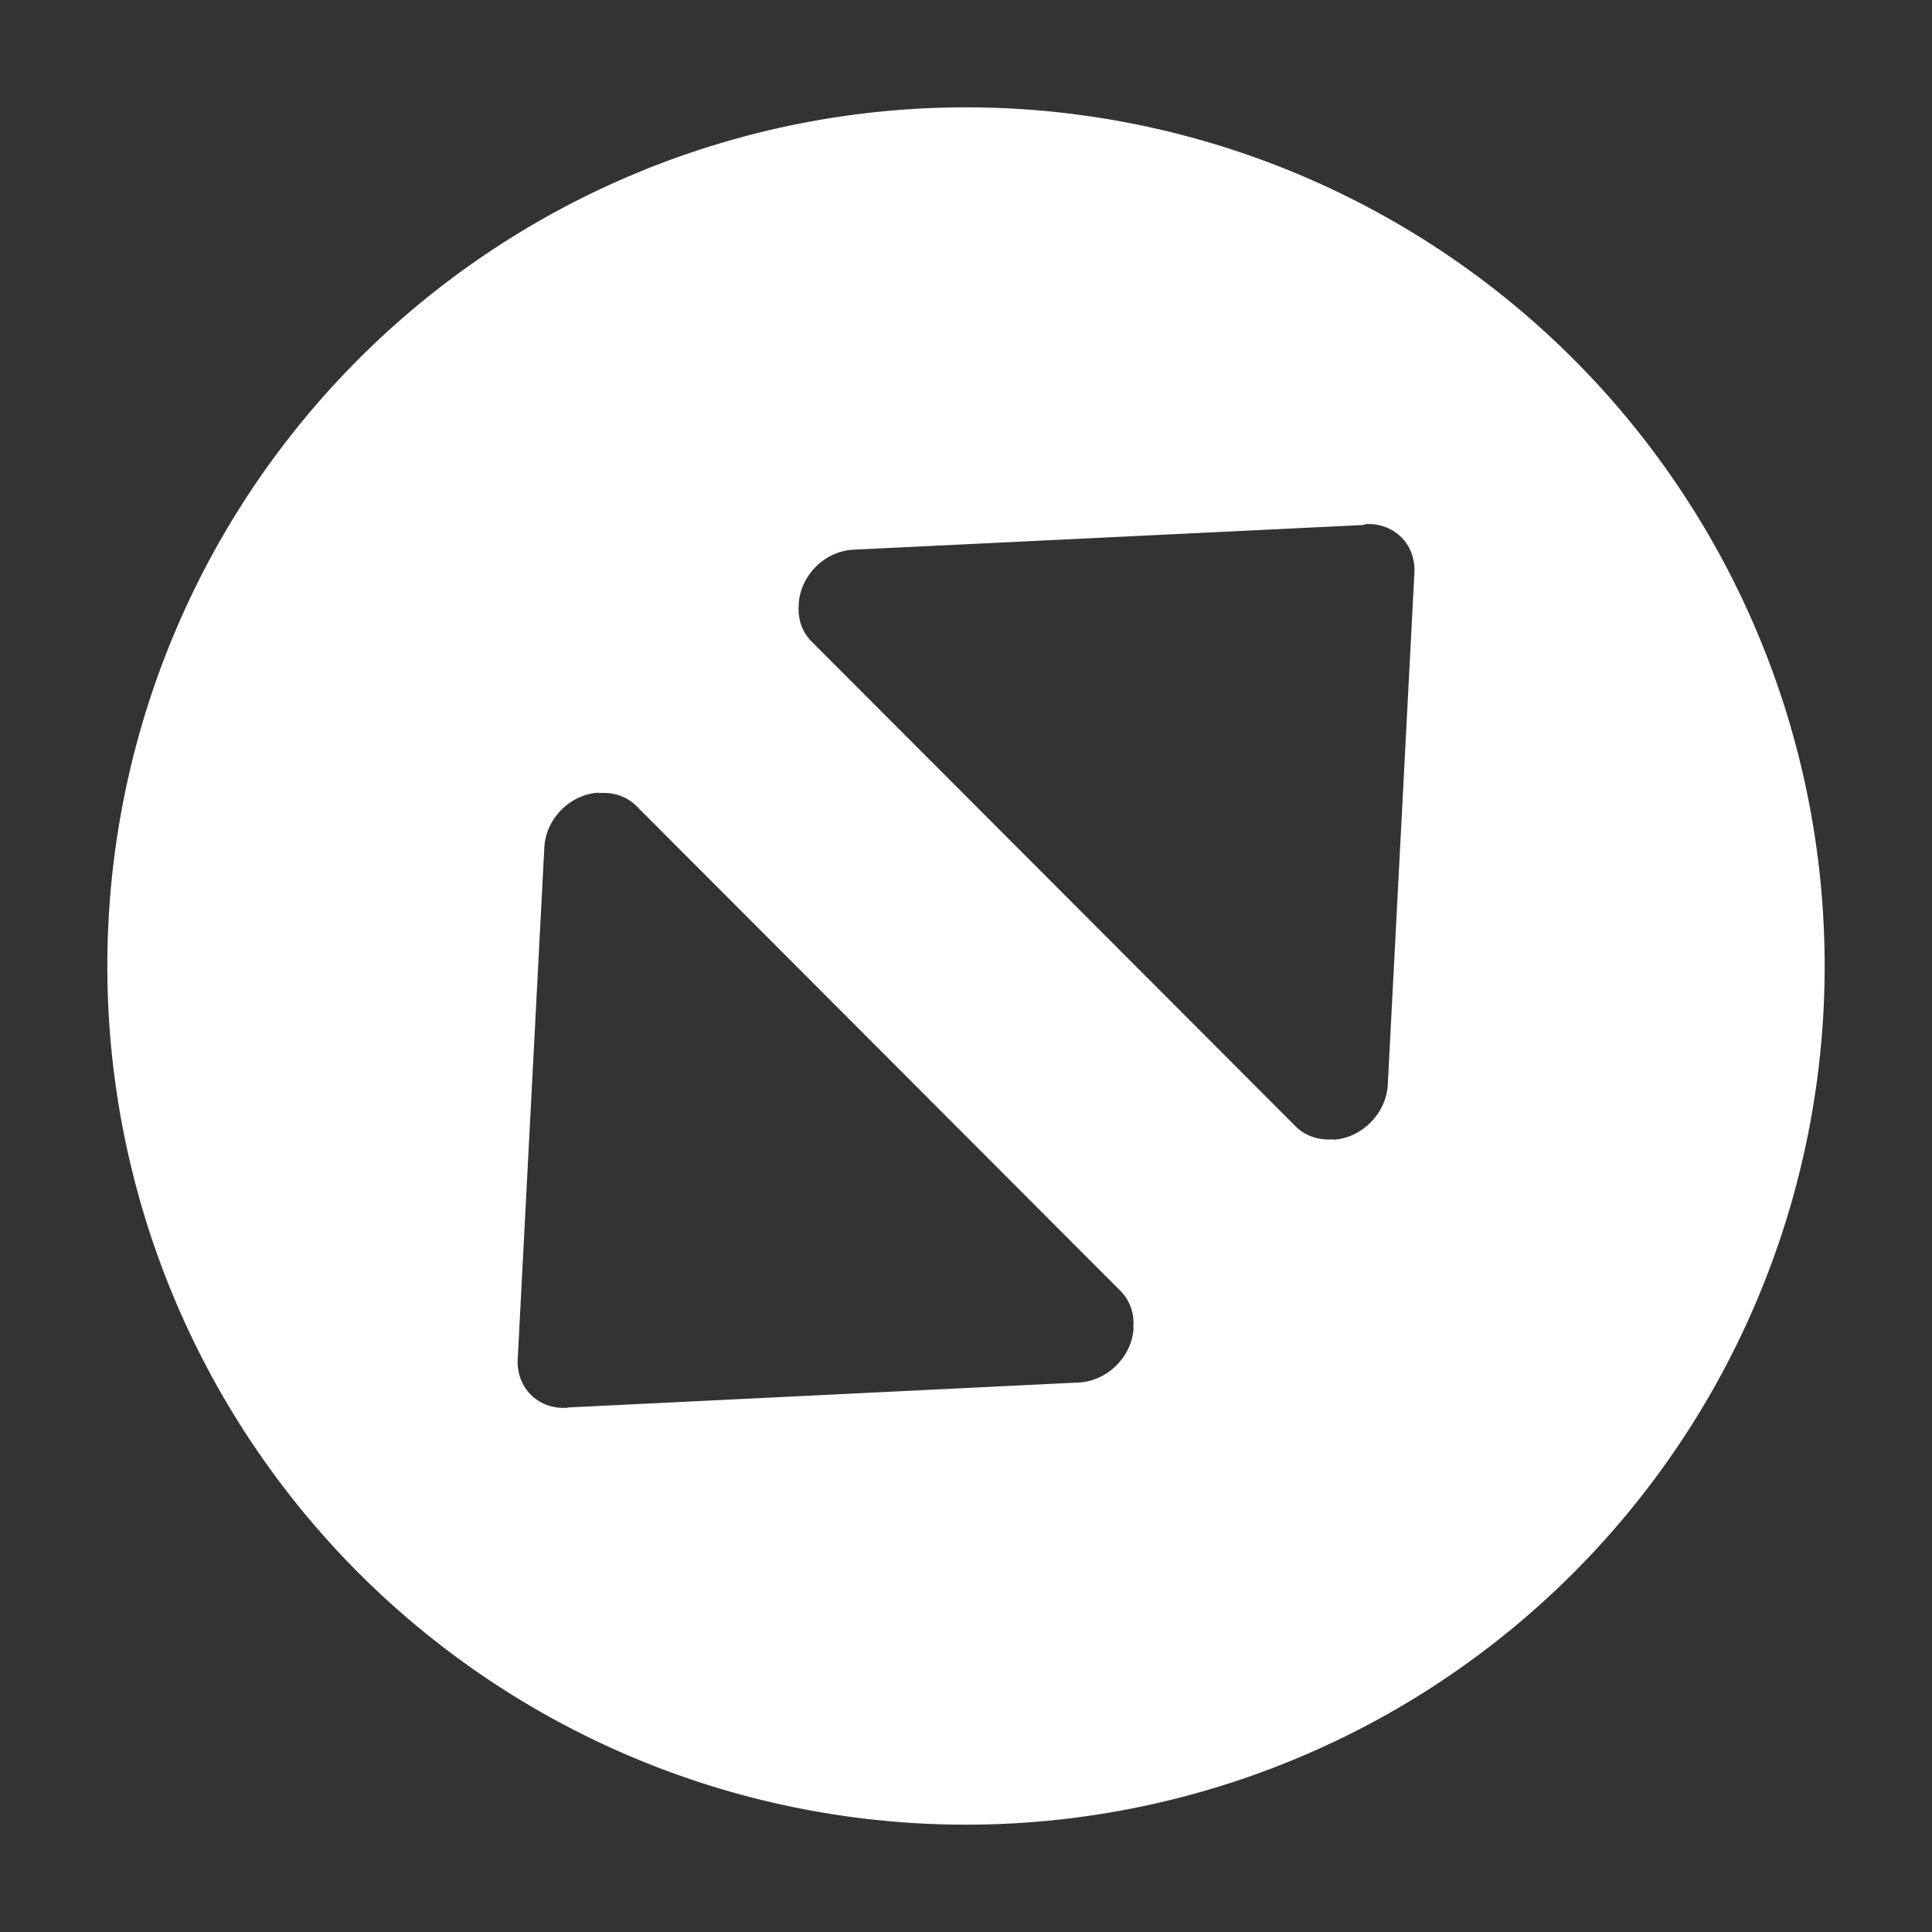 <?xml version="1.0" encoding="UTF-8" standalone="no"?>
<svg
   xmlns:dc="http://purl.org/dc/elements/1.1/"
   xmlns:cc="http://creativecommons.org/ns#"
   xmlns:rdf="http://www.w3.org/1999/02/22-rdf-syntax-ns#"
   xmlns:svg="http://www.w3.org/2000/svg"
   xmlns="http://www.w3.org/2000/svg"
   xmlns:sodipodi="http://sodipodi.sourceforge.net/DTD/sodipodi-0.dtd"
   xmlns:inkscape="http://www.inkscape.org/namespaces/inkscape"
   viewBox="0 0 36 36"
   version="1.1"
   id="svg4"
   sodipodi:docname="winmax:active:dm@2.svg"
   inkscape:version="0.92.2 2405546, 2018-03-11"
   width="36"
   height="36">
  <rect x="0" y="0" width="36" height="36" fill="#333333" stroke="none"/>
  <defs
     id="defs8" />
  <sodipodi:namedview
     pagecolor="#ffffff"
     bordercolor="#666666"
     borderopacity="1"
     objecttolerance="10"
     gridtolerance="10"
     guidetolerance="10"
     inkscape:pageopacity="0"
     inkscape:pageshadow="2"
     inkscape:window-width="1366"
     inkscape:window-height="709"
     id="namedview6"
     showgrid="false"
     inkscape:zoom="5.2149125"
     inkscape:cx="46.316066"
     inkscape:cy="12.26201"
     inkscape:window-x="0"
     inkscape:window-y="0"
     inkscape:window-maximized="1"
     inkscape:current-layer="svg4" />
  <path
     d="M 18,2 A 16,16 0 0 0 2,18 16,16 0 0 0 18,34 16,16 0 0 0 34,18 16,16 0 0 0 18,2 Z m 7.444,7.766 c 0.534,-0.029 0.941,0.377 0.911,0.911 l -0.496,9.536 c -0.029,0.533 -0.483,0.996 -1.016,1.024 v -0.008 c -0.256,0.021 -0.513,-0.053 -0.698,-0.238 L 15.125,11.956 c -0.181,-0.181 -0.262,-0.425 -0.242,-0.677 v -0.02 c 0.028,-0.534 0.482,-0.989 1.016,-1.016 l 9.5,-0.46 0.044,-0.016 z m -14.286,5.004 v 0.008 c 0.256,-0.021 0.513,0.053 0.698,0.238 l 9.02,9.036 c 0.181,0.181 0.262,0.425 0.242,0.677 l 0.004,0.016 c -0.028,0.534 -0.486,0.989 -1.02,1.016 l -9.496,0.464 -0.048,0.008 c -0.534,0.029 -0.941,-0.377 -0.911,-0.911 l 0.496,-9.536 c 0.029,-0.533 0.483,-0.988 1.016,-1.016 z"
     id="path2"
     style="fill:#ffffff;fill-opacity:1;stroke-width:2.667"
     inkscape:connector-curvature="0" />
</svg>
